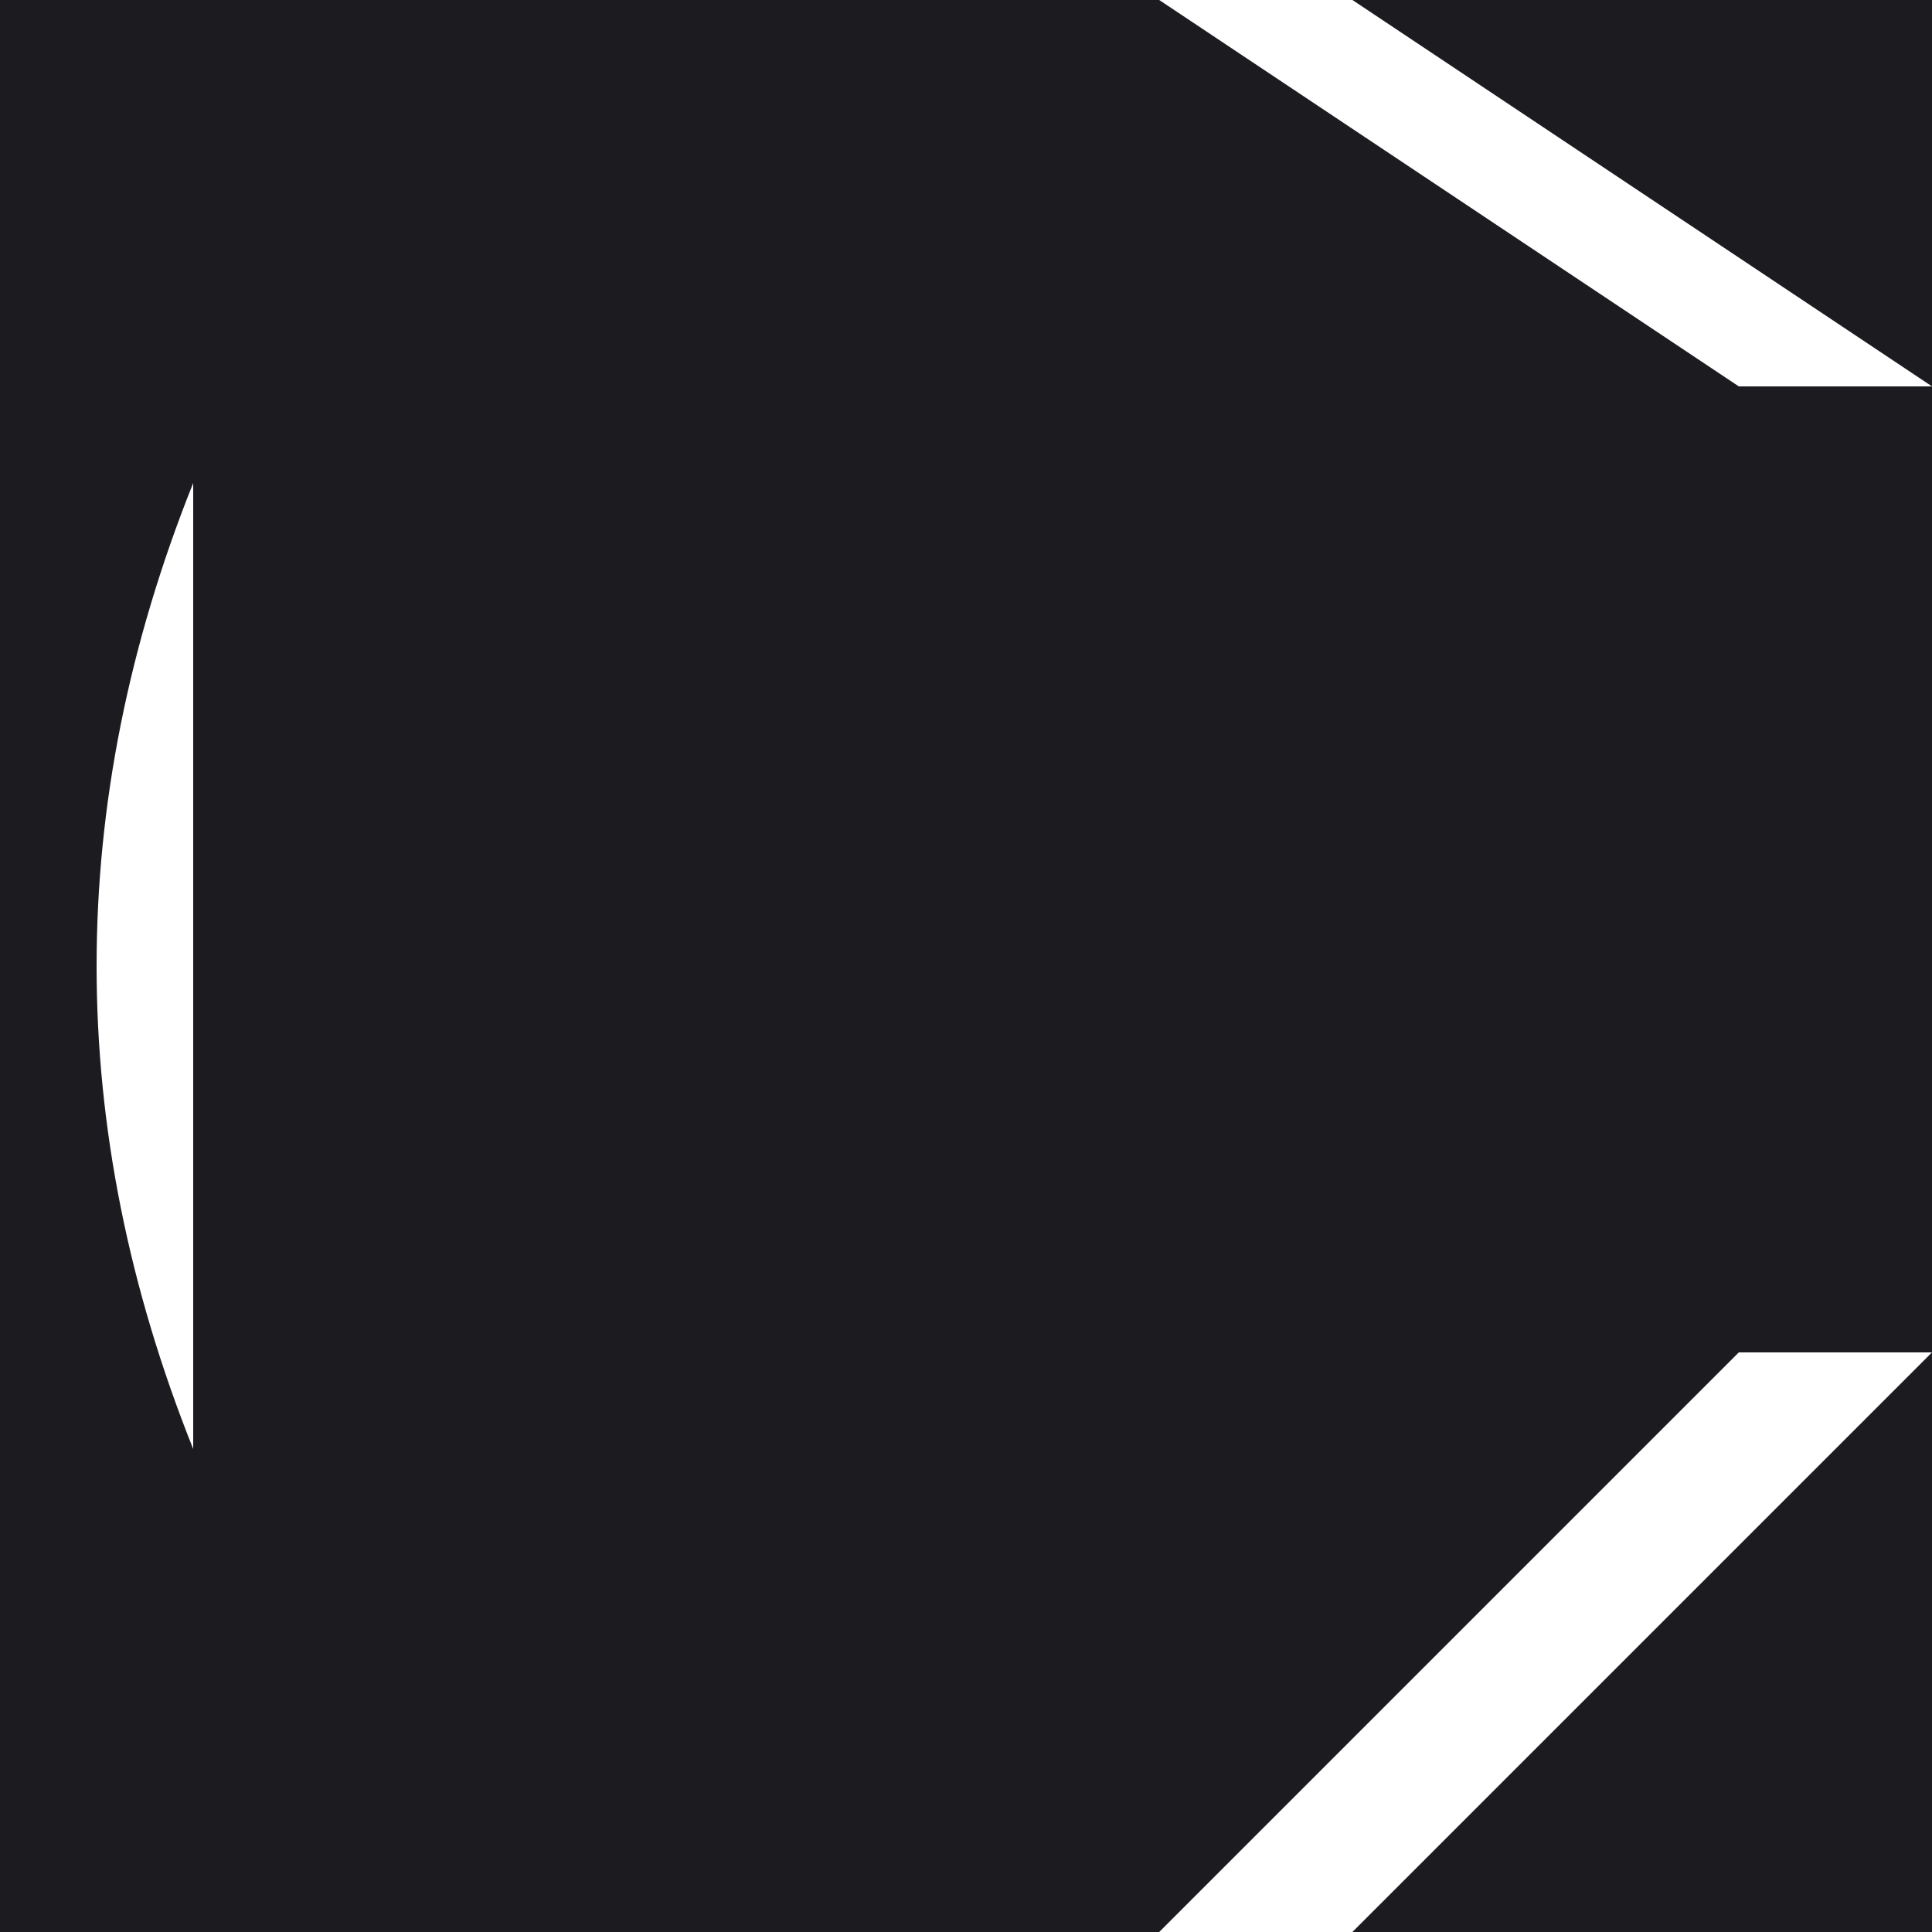 <svg width="100" height="100" viewBox="0 0 100 100">
  <rect width="100%" height="100%" fill="#1C1B1F" />

  <path d="M 0 50  L 10 75 L 10 25 Q 0 50 10 75 " fill="white" />
  <path d="M 60 0 L 70 0 L 100 20 L 90 20 Z" fill="white" />
  <path d="M 60 100 L 70 100 L 100 70  90 70 Z" fill="white" />
</svg>